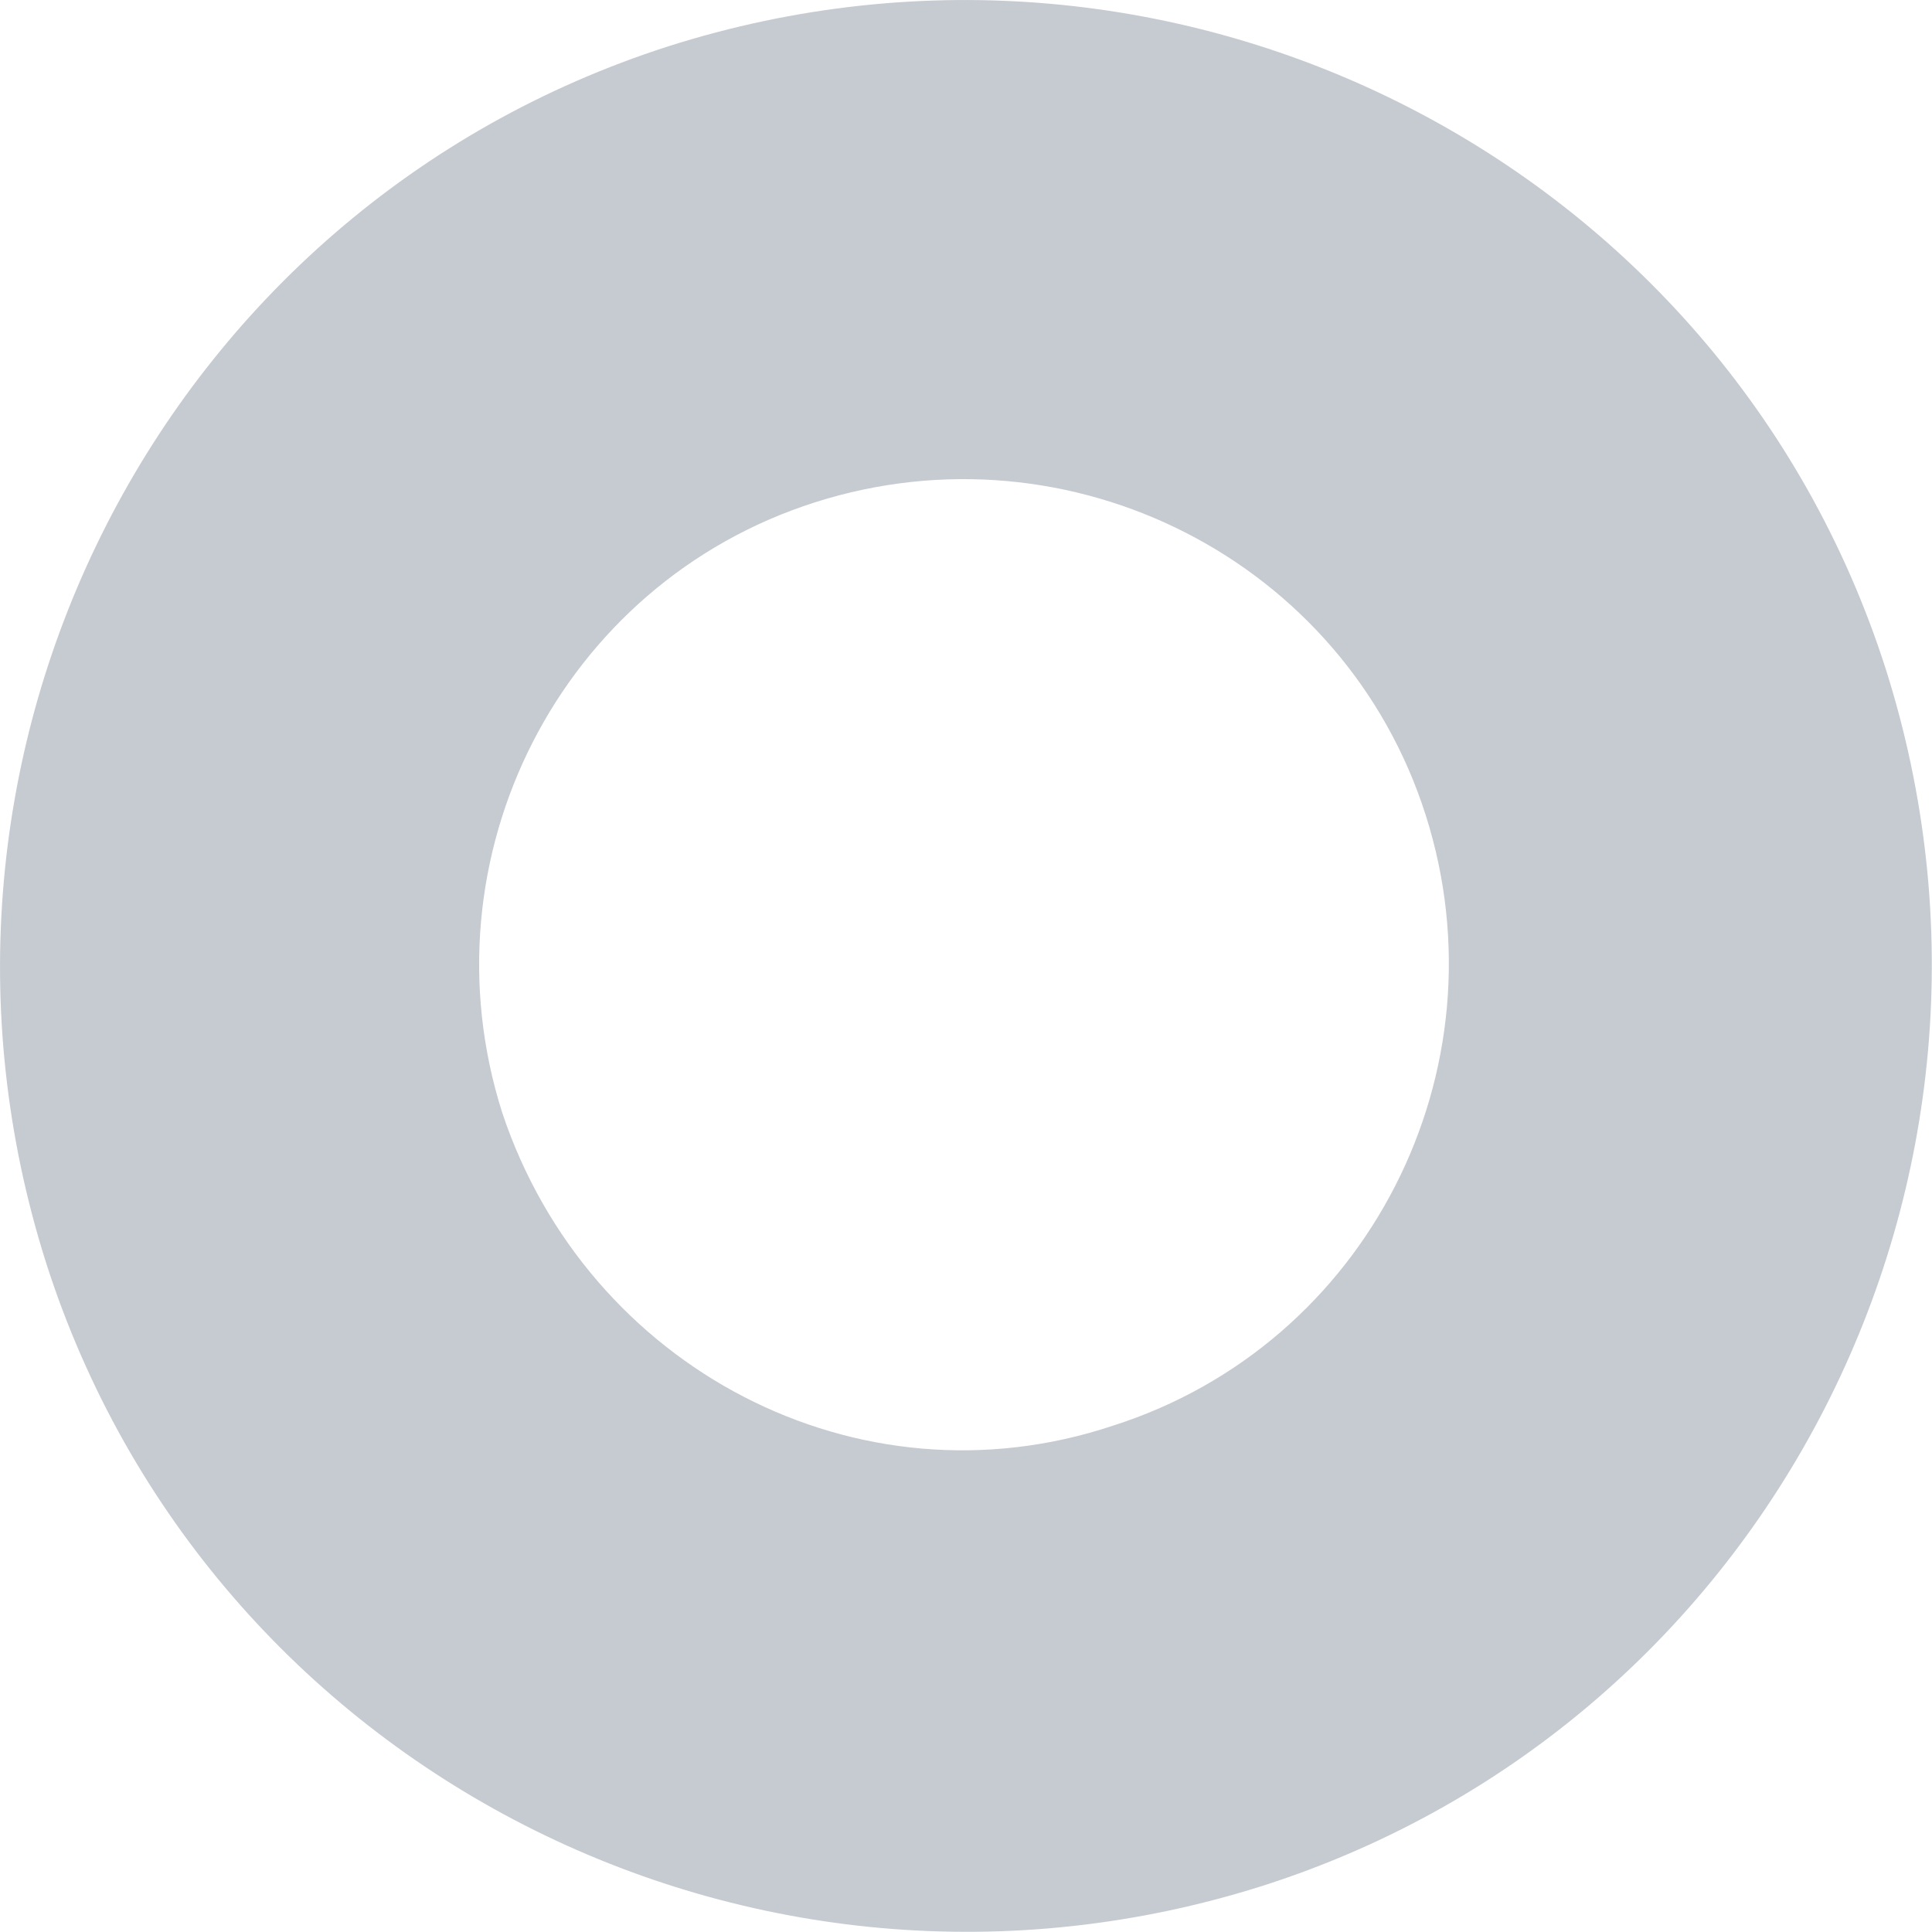 <svg xmlns="http://www.w3.org/2000/svg" width="25" height="25"><path fill="#C6CAD1" d="M24.399 8.649c-2.1-6.55-9.15-10.15-15.75-8.05-6.55 2.1-10.15 9.15-8.05 15.75 2.1 6.55 9.15 10.15 15.75 8.05 6.55-2.1 10.15-9.15 8.05-15.75zm-17.9 5.75c-1.05-3.3.75-6.85 4.05-7.9 3.3-1.05 6.85.75 7.9 4.05 1.05 3.3-.75 6.85-4.05 7.9-3.3 1.1-6.8-.75-7.9-4.05z"/></svg>